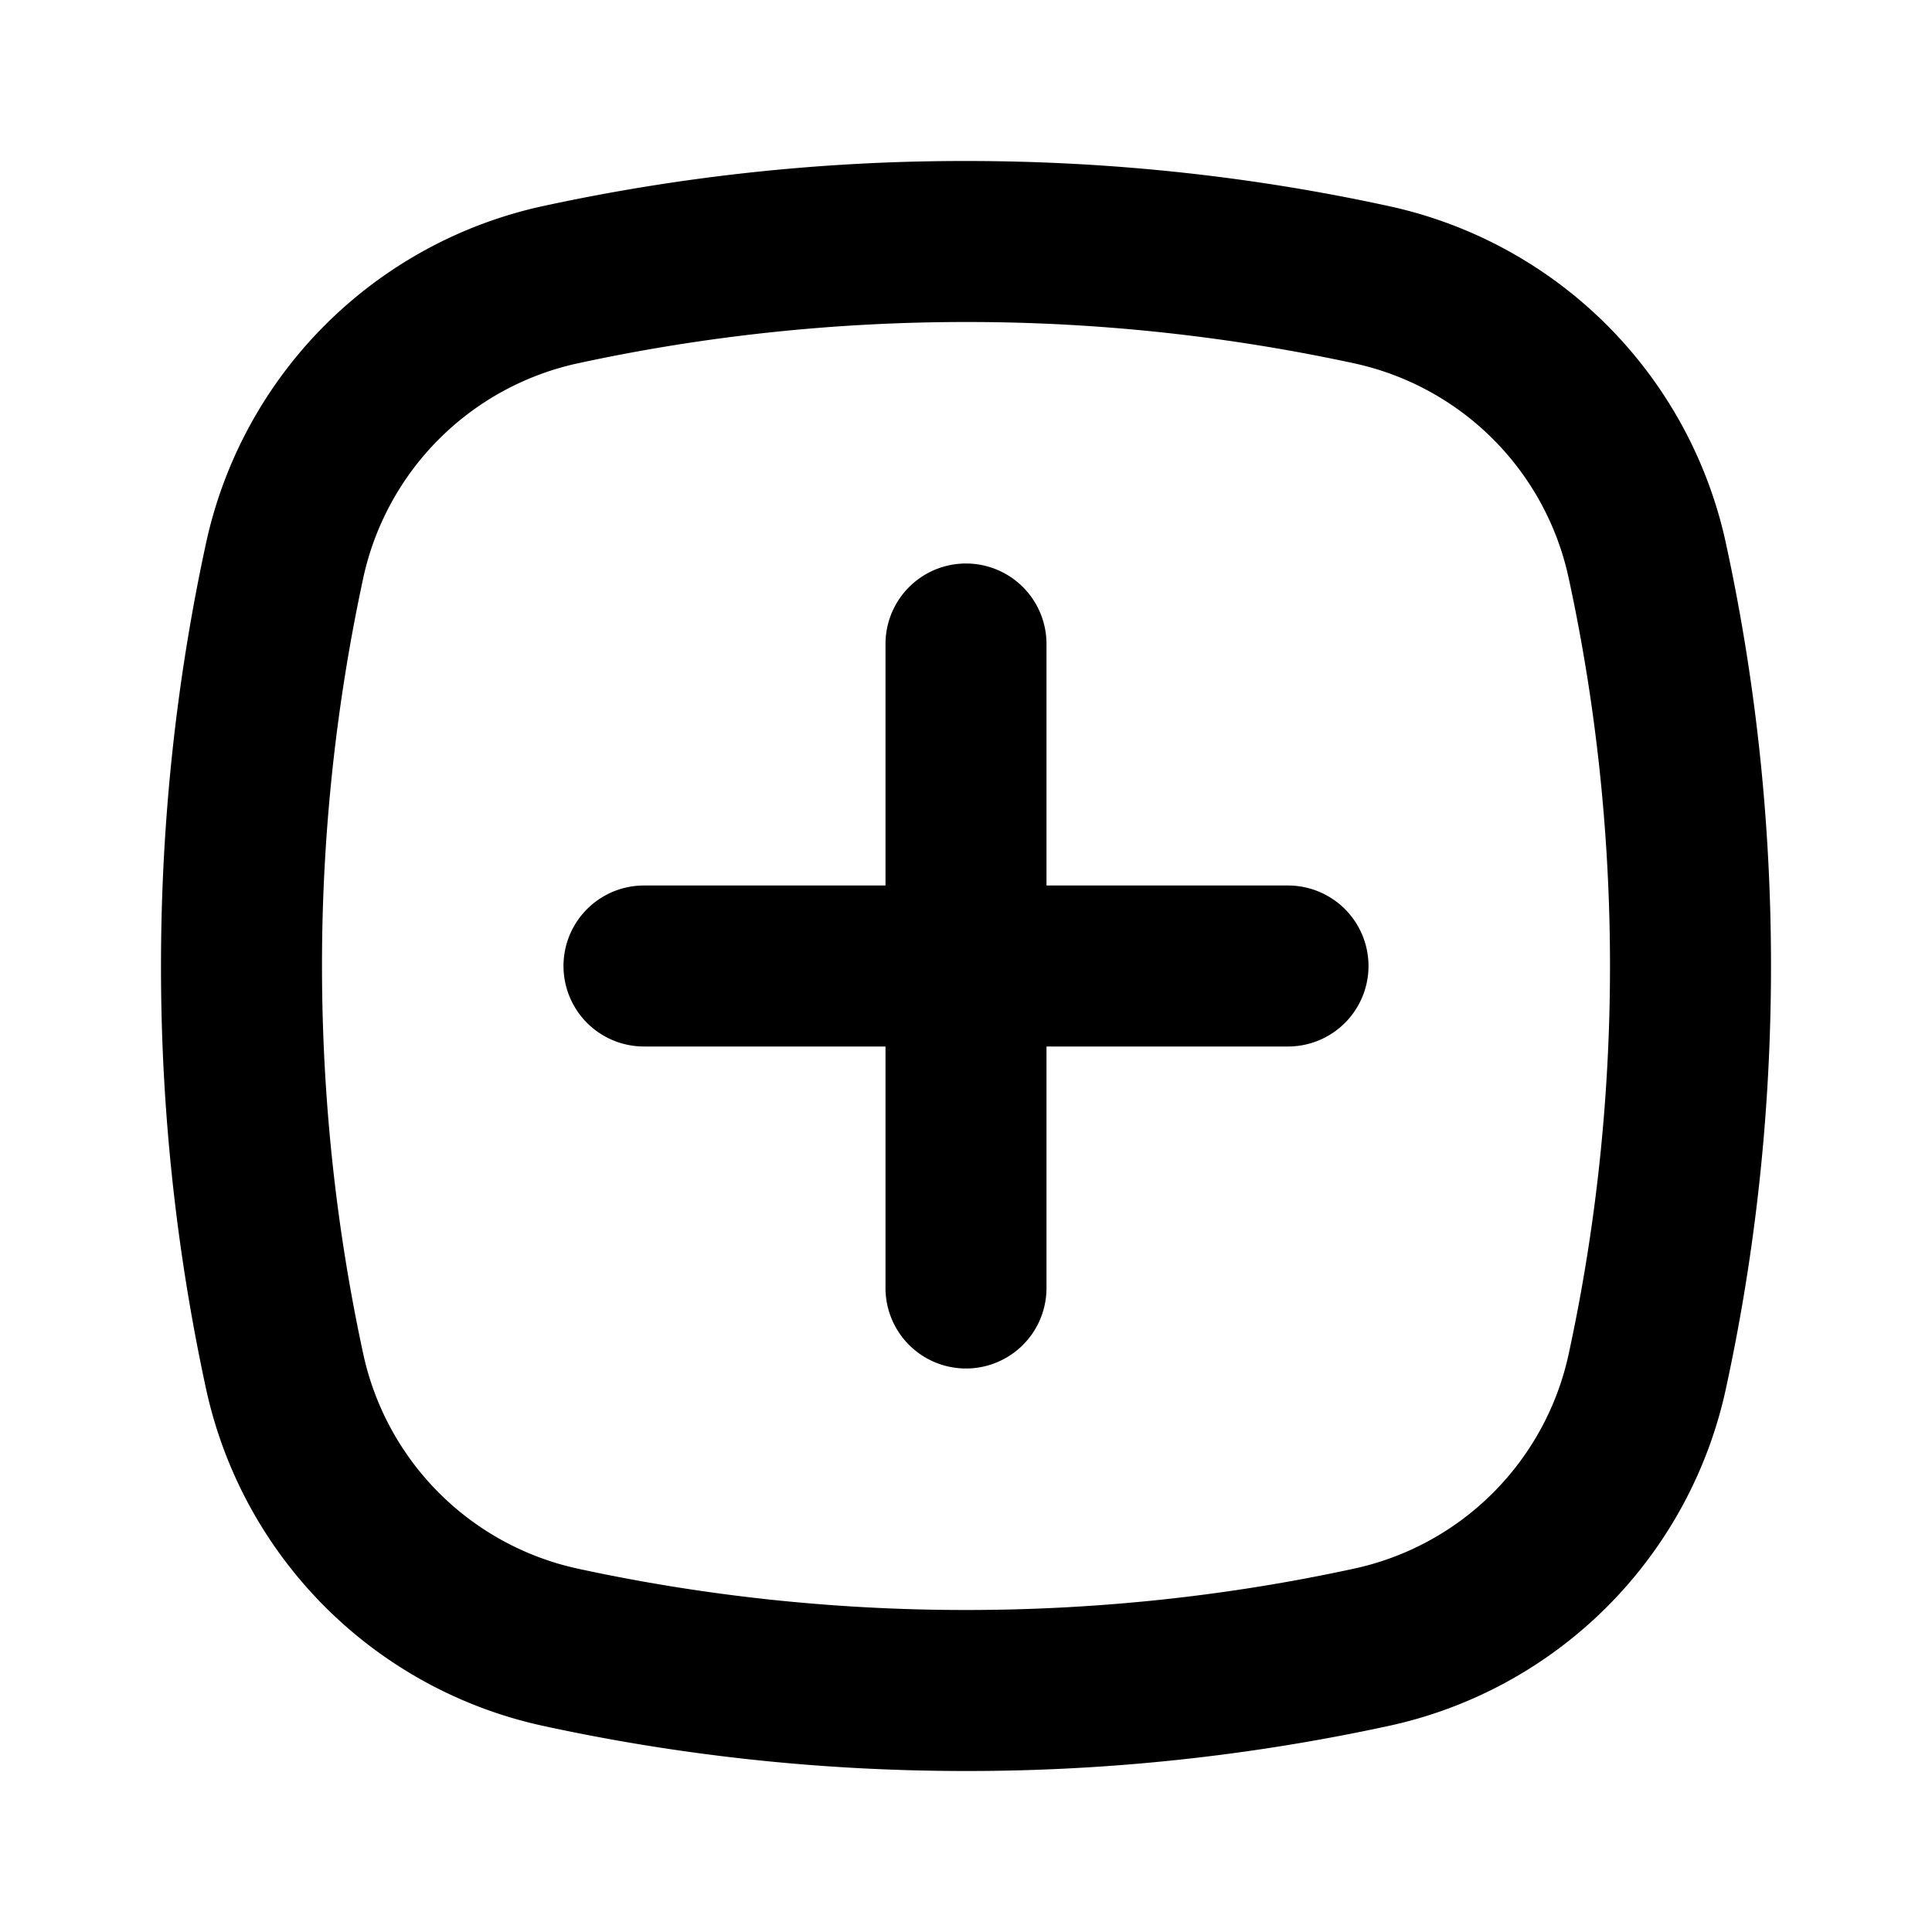 <svg width="24" height="24" fill="none" xmlns="http://www.w3.org/2000/svg">
  <path fill-rule="evenodd" clip-rule="evenodd" d="M20 12c0-1.629-.173-3.252-.514-4.822a3.479 3.479 0 00-2.662-2.664A22.789 22.789 0 0012 4c-1.629 0-3.251.173-4.821.513a3.484 3.484 0 00-2.666 2.664A22.844 22.844 0 004 12c0 1.629.173 3.251.513 4.822a3.483 3.483 0 002.663 2.664C8.748 19.827 10.37 20 12 20s3.252-.173 4.821-.514a3.48 3.48 0 002.665-2.663C19.827 15.252 20 13.63 20 12zm2 0c0 1.8-.192 3.555-.559 5.245a5.47 5.47 0 01-4.195 4.196A24.711 24.711 0 0112 22c-1.8 0-3.555-.192-5.246-.559a5.472 5.472 0 01-4.196-4.196A24.76 24.76 0 012 12c0-1.801.192-3.556.558-5.246a5.472 5.472 0 014.197-4.196A24.695 24.695 0 0112 2c1.8 0 3.555.191 5.246.559a5.47 5.47 0 014.195 4.195C21.808 8.445 22 10.2 22 12zm-5 0a1 1 0 01-1 1h-3v3a1 1 0 11-2 0v-3H8a1 1 0 110-2h3V8a1 1 0 112 0v3h3a1 1 0 011 1z" fill="#000"/>
</svg>
